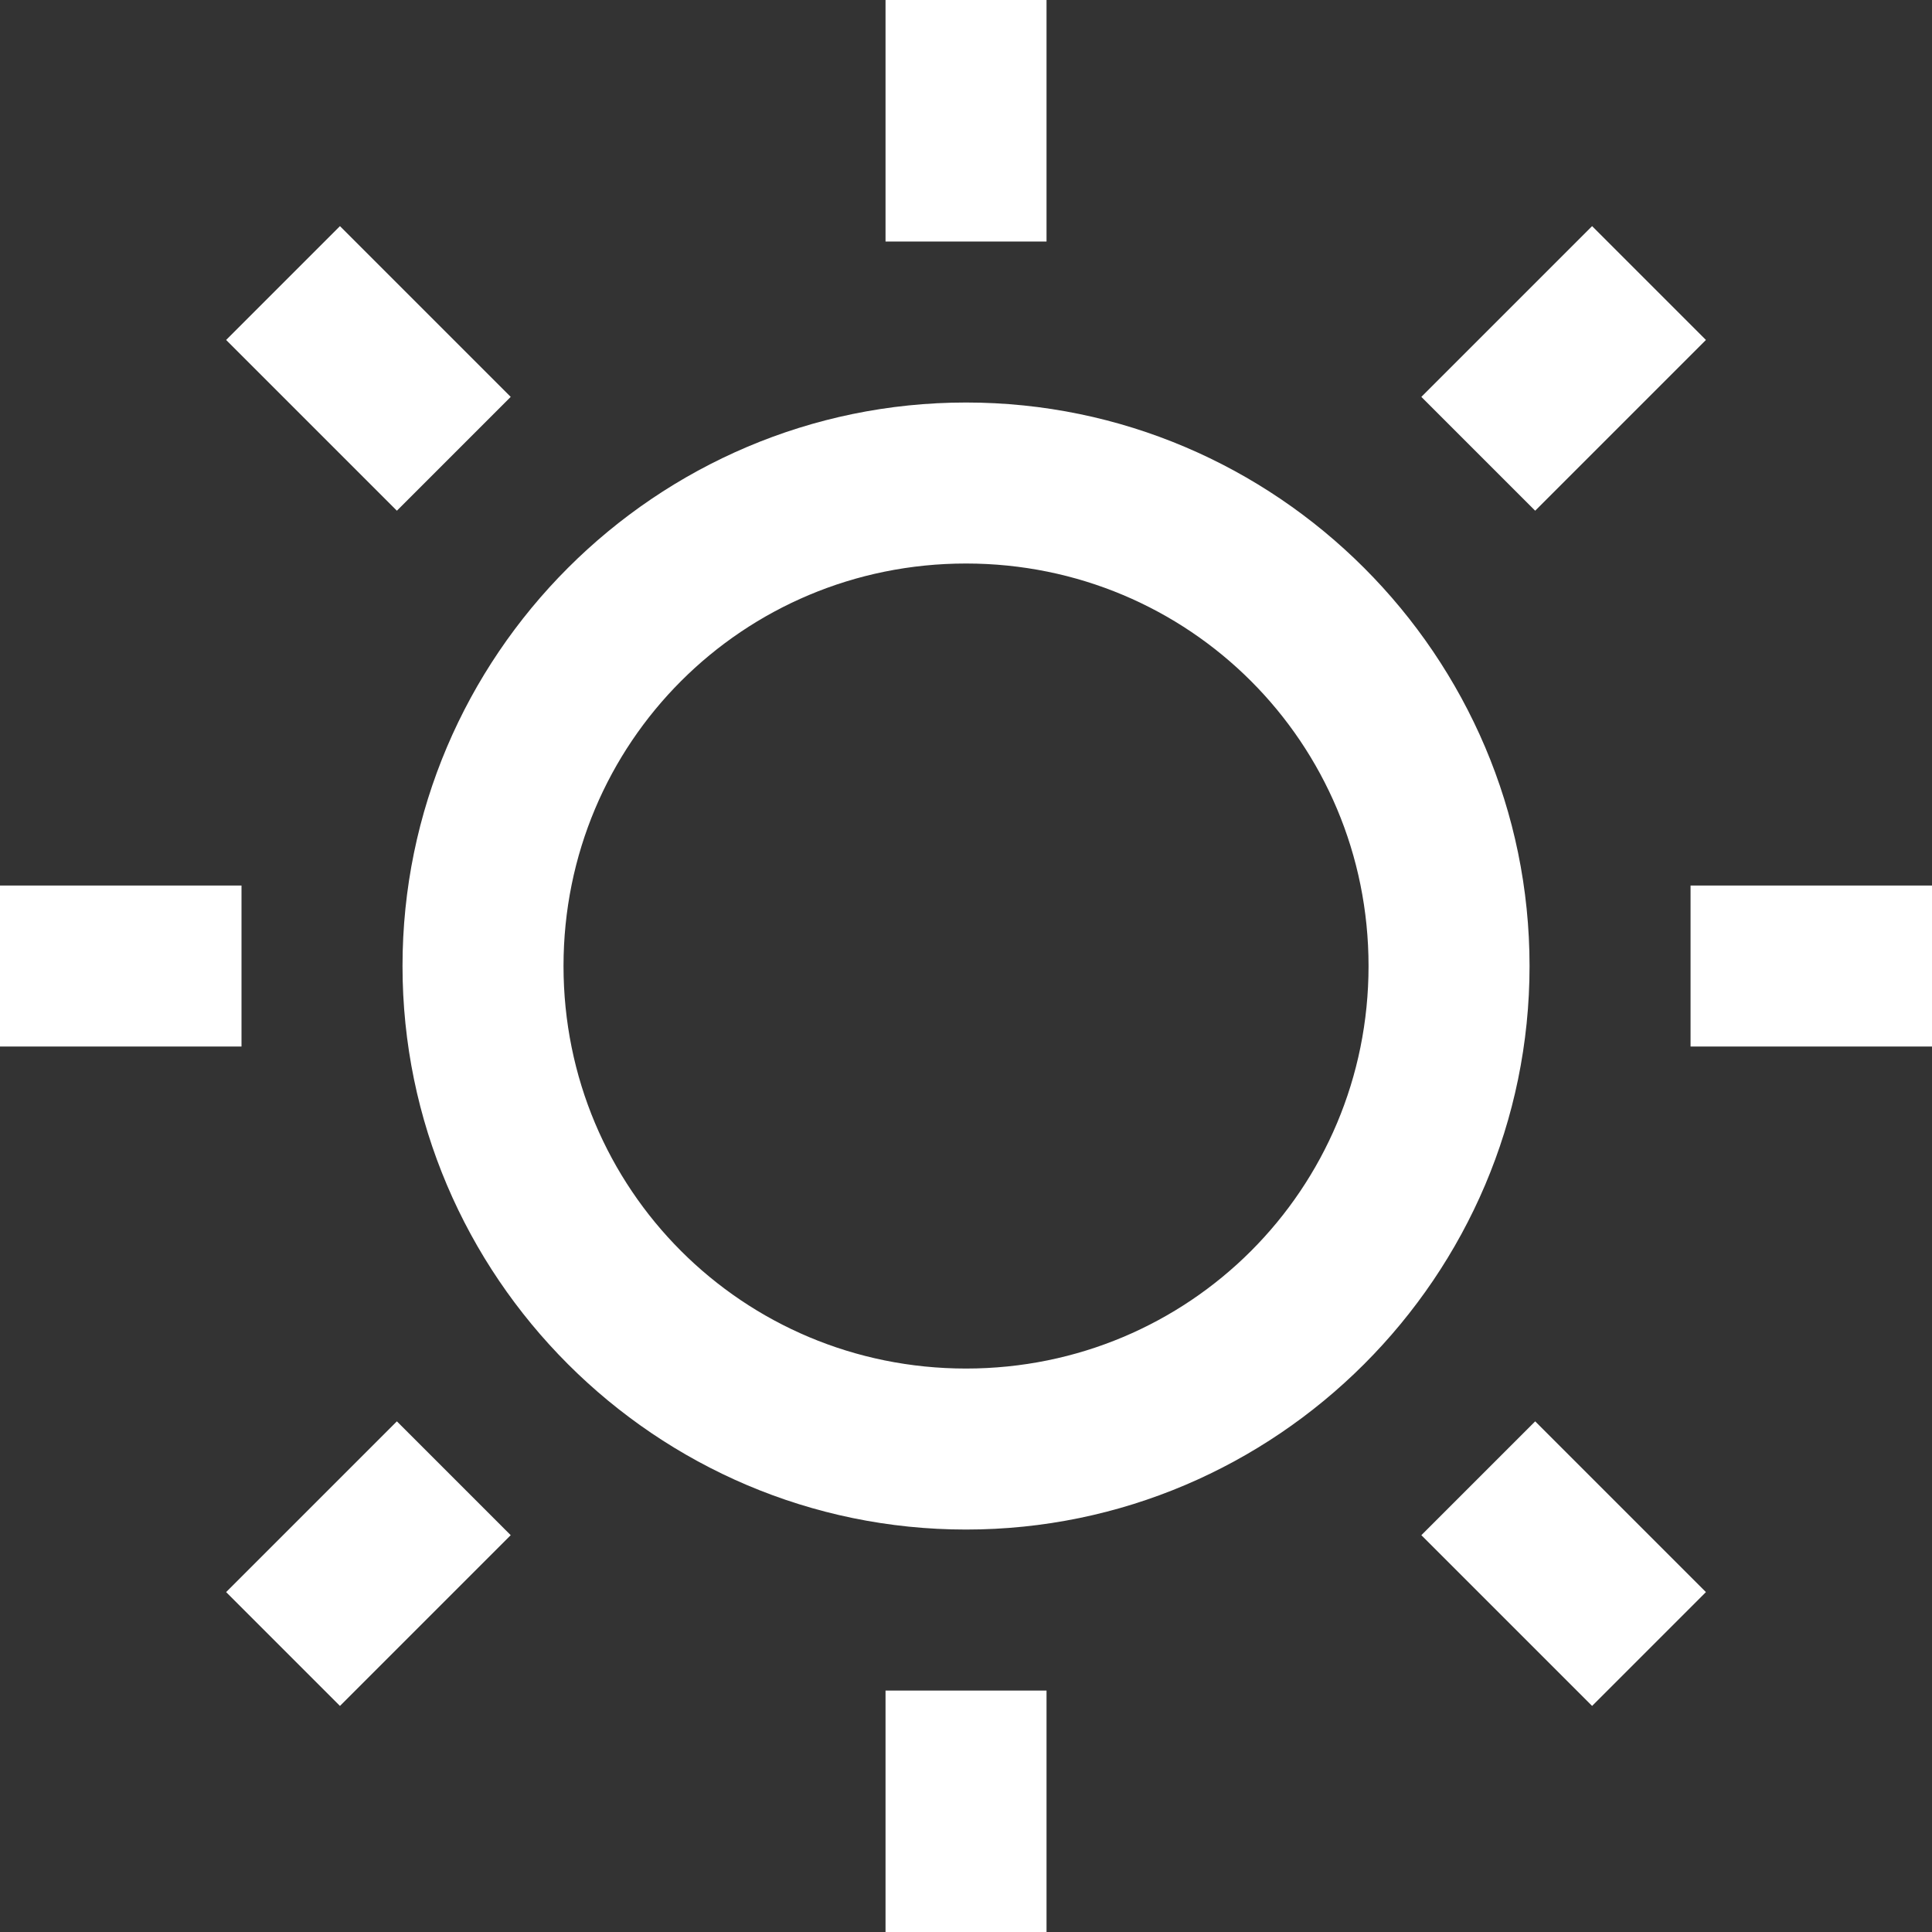 <svg xmlns="http://www.w3.org/2000/svg" xmlns:xlink="http://www.w3.org/1999/xlink" viewBox="0,0,256,256" width="48px" height="48px"><rect x="0" y="0" width="256" height="256" fill="#333333" stroke="none"/><g fill="#ffffff" fill-rule="nonzero" stroke="none" stroke-width="1" stroke-linecap="butt" stroke-linejoin="miter" stroke-miterlimit="10" stroke-dasharray="" stroke-dashoffset="0" font-family="none" font-weight="none" font-size="none" text-anchor="none" style="mix-blend-mode: normal"><g transform="scale(10.667,10.667)"><path d="M11,0v3h2v-3zM4.223,2.809l-1.414,1.414l2.121,2.121l1.414,-1.414zM19.777,2.809l-2.121,2.121l1.414,1.414l2.121,-2.121zM12,5c-3.854,0 -7,3.146 -7,7c0,3.854 3.146,7 7,7c3.854,0 7,-3.146 7,-7c0,-3.854 -3.146,-7 -7,-7zM12,7c2.773,0 5,2.227 5,5c0,2.773 -2.227,5 -5,5c-2.773,0 -5,-2.227 -5,-5c0,-2.773 2.227,-5 5,-5zM0,11v2h3v-2zM21,11v2h3v-2zM4.93,17.656l-2.121,2.121l1.414,1.414l2.121,-2.121zM19.07,17.656l-1.414,1.414l2.121,2.121l1.414,-1.414zM11,21v3h2v-3z"></path></g></g></svg>